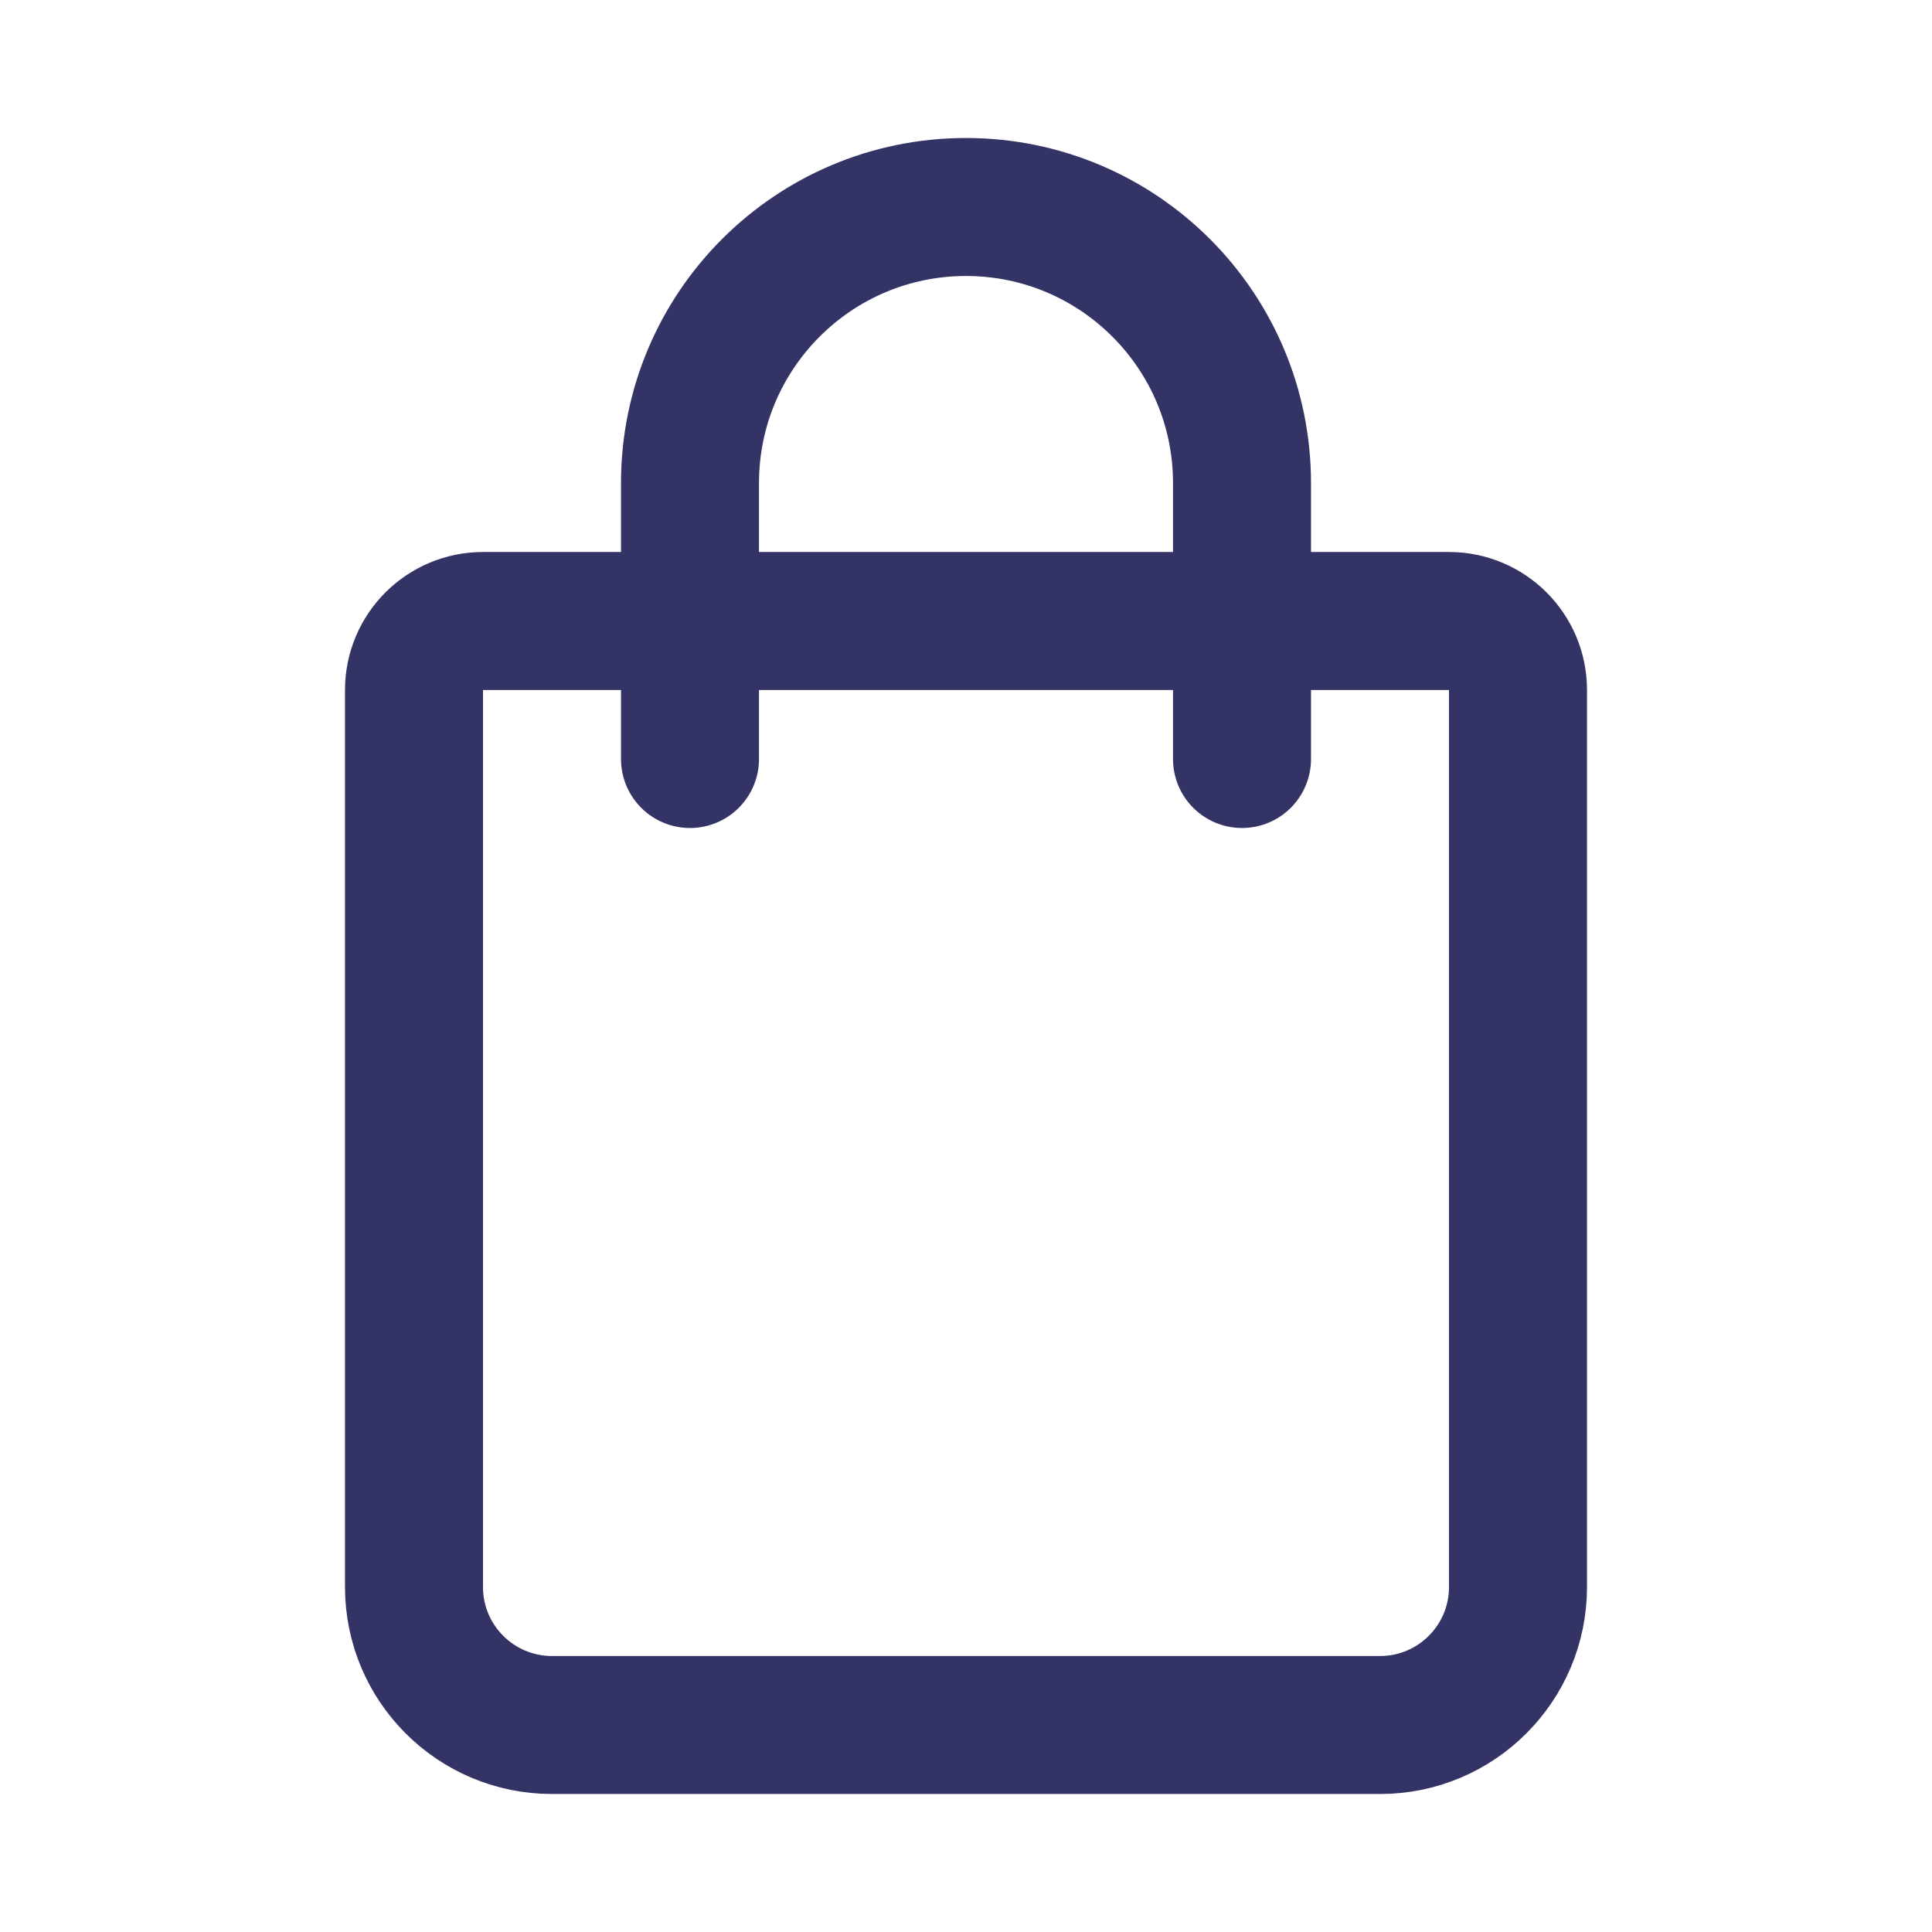 <svg width="28" height="28" viewBox="0 0 28 28" fill="none" xmlns="http://www.w3.org/2000/svg">
<path d="M6 10C6 9.448 6.448 9 7 9H21C21.552 9 22 9.448 22 10V23C22 24.105 21.105 25 20 25H8C6.895 25 6 24.105 6 23V10Z" stroke="#333366" stroke-width="2"/>
<path d="M18 11V7C18 4.791 16.209 3 14 3V3C11.791 3 10 4.791 10 7V11" stroke="#333366" stroke-width="2" stroke-linecap="round"/>
</svg>
